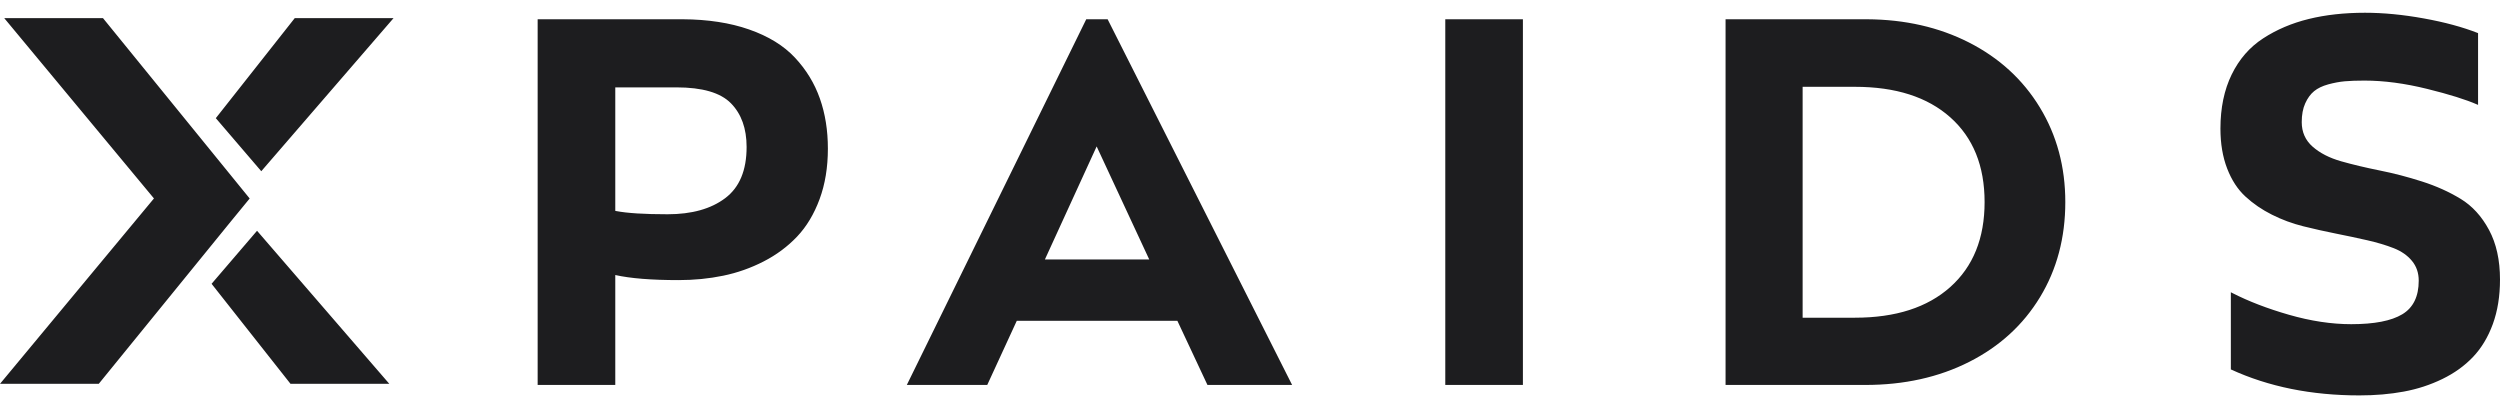 <svg width="98" height="16" viewBox="0 0 98 16" fill="none" xmlns="http://www.w3.org/2000/svg">
<path d="M92.708 0.5C93.428 0.5 94.197 0.574 95.012 0.722C95.828 0.869 96.537 1.061 97.14 1.298V4.112L97.113 4.1C96.666 3.904 96.011 3.699 95.15 3.486C94.272 3.268 93.45 3.159 92.686 3.159C92.385 3.159 92.129 3.168 91.92 3.186C91.71 3.205 91.492 3.246 91.264 3.308C91.036 3.371 90.852 3.46 90.713 3.574C90.573 3.689 90.457 3.847 90.365 4.051C90.273 4.254 90.228 4.499 90.228 4.787C90.228 5.179 90.371 5.5 90.657 5.751C90.944 6.002 91.315 6.192 91.771 6.322C92.227 6.451 92.73 6.571 93.281 6.682C93.833 6.792 94.386 6.936 94.941 7.114C95.496 7.291 96.001 7.518 96.457 7.795C96.912 8.072 97.283 8.478 97.57 9.014C97.857 9.549 98 10.197 98 10.958C98 11.608 97.906 12.189 97.719 12.703C97.531 13.216 97.272 13.646 96.942 13.993C96.611 14.341 96.21 14.629 95.74 14.857C95.269 15.086 94.766 15.251 94.23 15.35C93.693 15.45 93.112 15.5 92.488 15.5C90.606 15.5 88.927 15.16 87.449 14.481V11.456L87.509 11.487C88.149 11.814 88.886 12.097 89.72 12.337C90.58 12.585 91.396 12.708 92.168 12.708C93.072 12.708 93.739 12.579 94.169 12.32C94.599 12.062 94.814 11.623 94.814 11.002C94.814 10.699 94.726 10.441 94.549 10.227C94.373 10.013 94.134 9.846 93.833 9.728C93.531 9.61 93.186 9.507 92.796 9.418C92.407 9.329 91.999 9.243 91.573 9.158C91.146 9.073 90.718 8.977 90.288 8.87C89.858 8.763 89.448 8.611 89.059 8.415C88.669 8.22 88.324 7.983 88.023 7.706C87.721 7.429 87.482 7.064 87.306 6.61C87.13 6.155 87.041 5.633 87.041 5.042C87.041 4.23 87.188 3.523 87.482 2.921C87.776 2.319 88.188 1.846 88.717 1.503C89.246 1.159 89.842 0.906 90.503 0.744C91.165 0.581 91.9 0.5 92.708 0.5ZM26.698 0.755L26.764 0.755C27.751 0.761 28.617 0.894 29.361 1.154C30.122 1.419 30.723 1.789 31.163 2.261C31.605 2.734 31.93 3.268 32.139 3.862C32.349 4.457 32.453 5.112 32.453 5.829C32.453 6.56 32.345 7.219 32.128 7.806C31.911 8.393 31.617 8.883 31.246 9.274C30.875 9.665 30.438 9.99 29.934 10.249C29.431 10.507 28.902 10.694 28.347 10.808C27.792 10.923 27.209 10.98 26.599 10.98C25.541 10.98 24.714 10.914 24.119 10.781V15.09H21.076V0.755H26.698ZM43.419 0.755L50.651 15.09H47.332L46.153 12.575H39.858L38.7 15.09H35.547L42.581 0.755H43.419ZM59.698 0.755V15.09H56.655V0.755H59.698ZM73.121 0.755L73.19 0.755C74.677 0.764 76.006 1.067 77.179 1.663C78.369 2.269 79.297 3.118 79.962 4.211C80.627 5.304 80.96 6.541 80.96 7.922C80.96 9.318 80.629 10.561 79.968 11.65C79.306 12.74 78.38 13.585 77.19 14.187C75.999 14.789 74.643 15.09 73.121 15.09H67.642V0.755H73.121ZM4.037 0.711L9.787 7.781L9.039 8.693L3.871 15.046H0L6.035 7.779L0.166 0.711H4.037ZM10.076 9.046L15.261 15.046H11.388L8.294 11.125L10.076 9.046ZM72.714 3.403H70.663V12.454H72.714C74.308 12.454 75.554 12.053 76.451 11.252C77.348 10.45 77.796 9.34 77.796 7.922C77.796 6.504 77.348 5.397 76.451 4.599C75.554 3.801 74.308 3.403 72.714 3.403ZM42.989 5.74L40.96 10.171H45.05L42.989 5.74ZM26.511 3.425H24.119V8.266L24.142 8.271C24.577 8.356 25.253 8.399 26.169 8.399C27.117 8.399 27.871 8.188 28.429 7.767C28.988 7.346 29.267 6.678 29.267 5.762C29.267 5.038 29.063 4.468 28.655 4.051C28.247 3.633 27.533 3.425 26.511 3.425ZM15.427 0.711L10.242 6.712L8.46 4.632L11.554 0.711H15.427Z" fill="#1D1D1F"/>
</svg>
